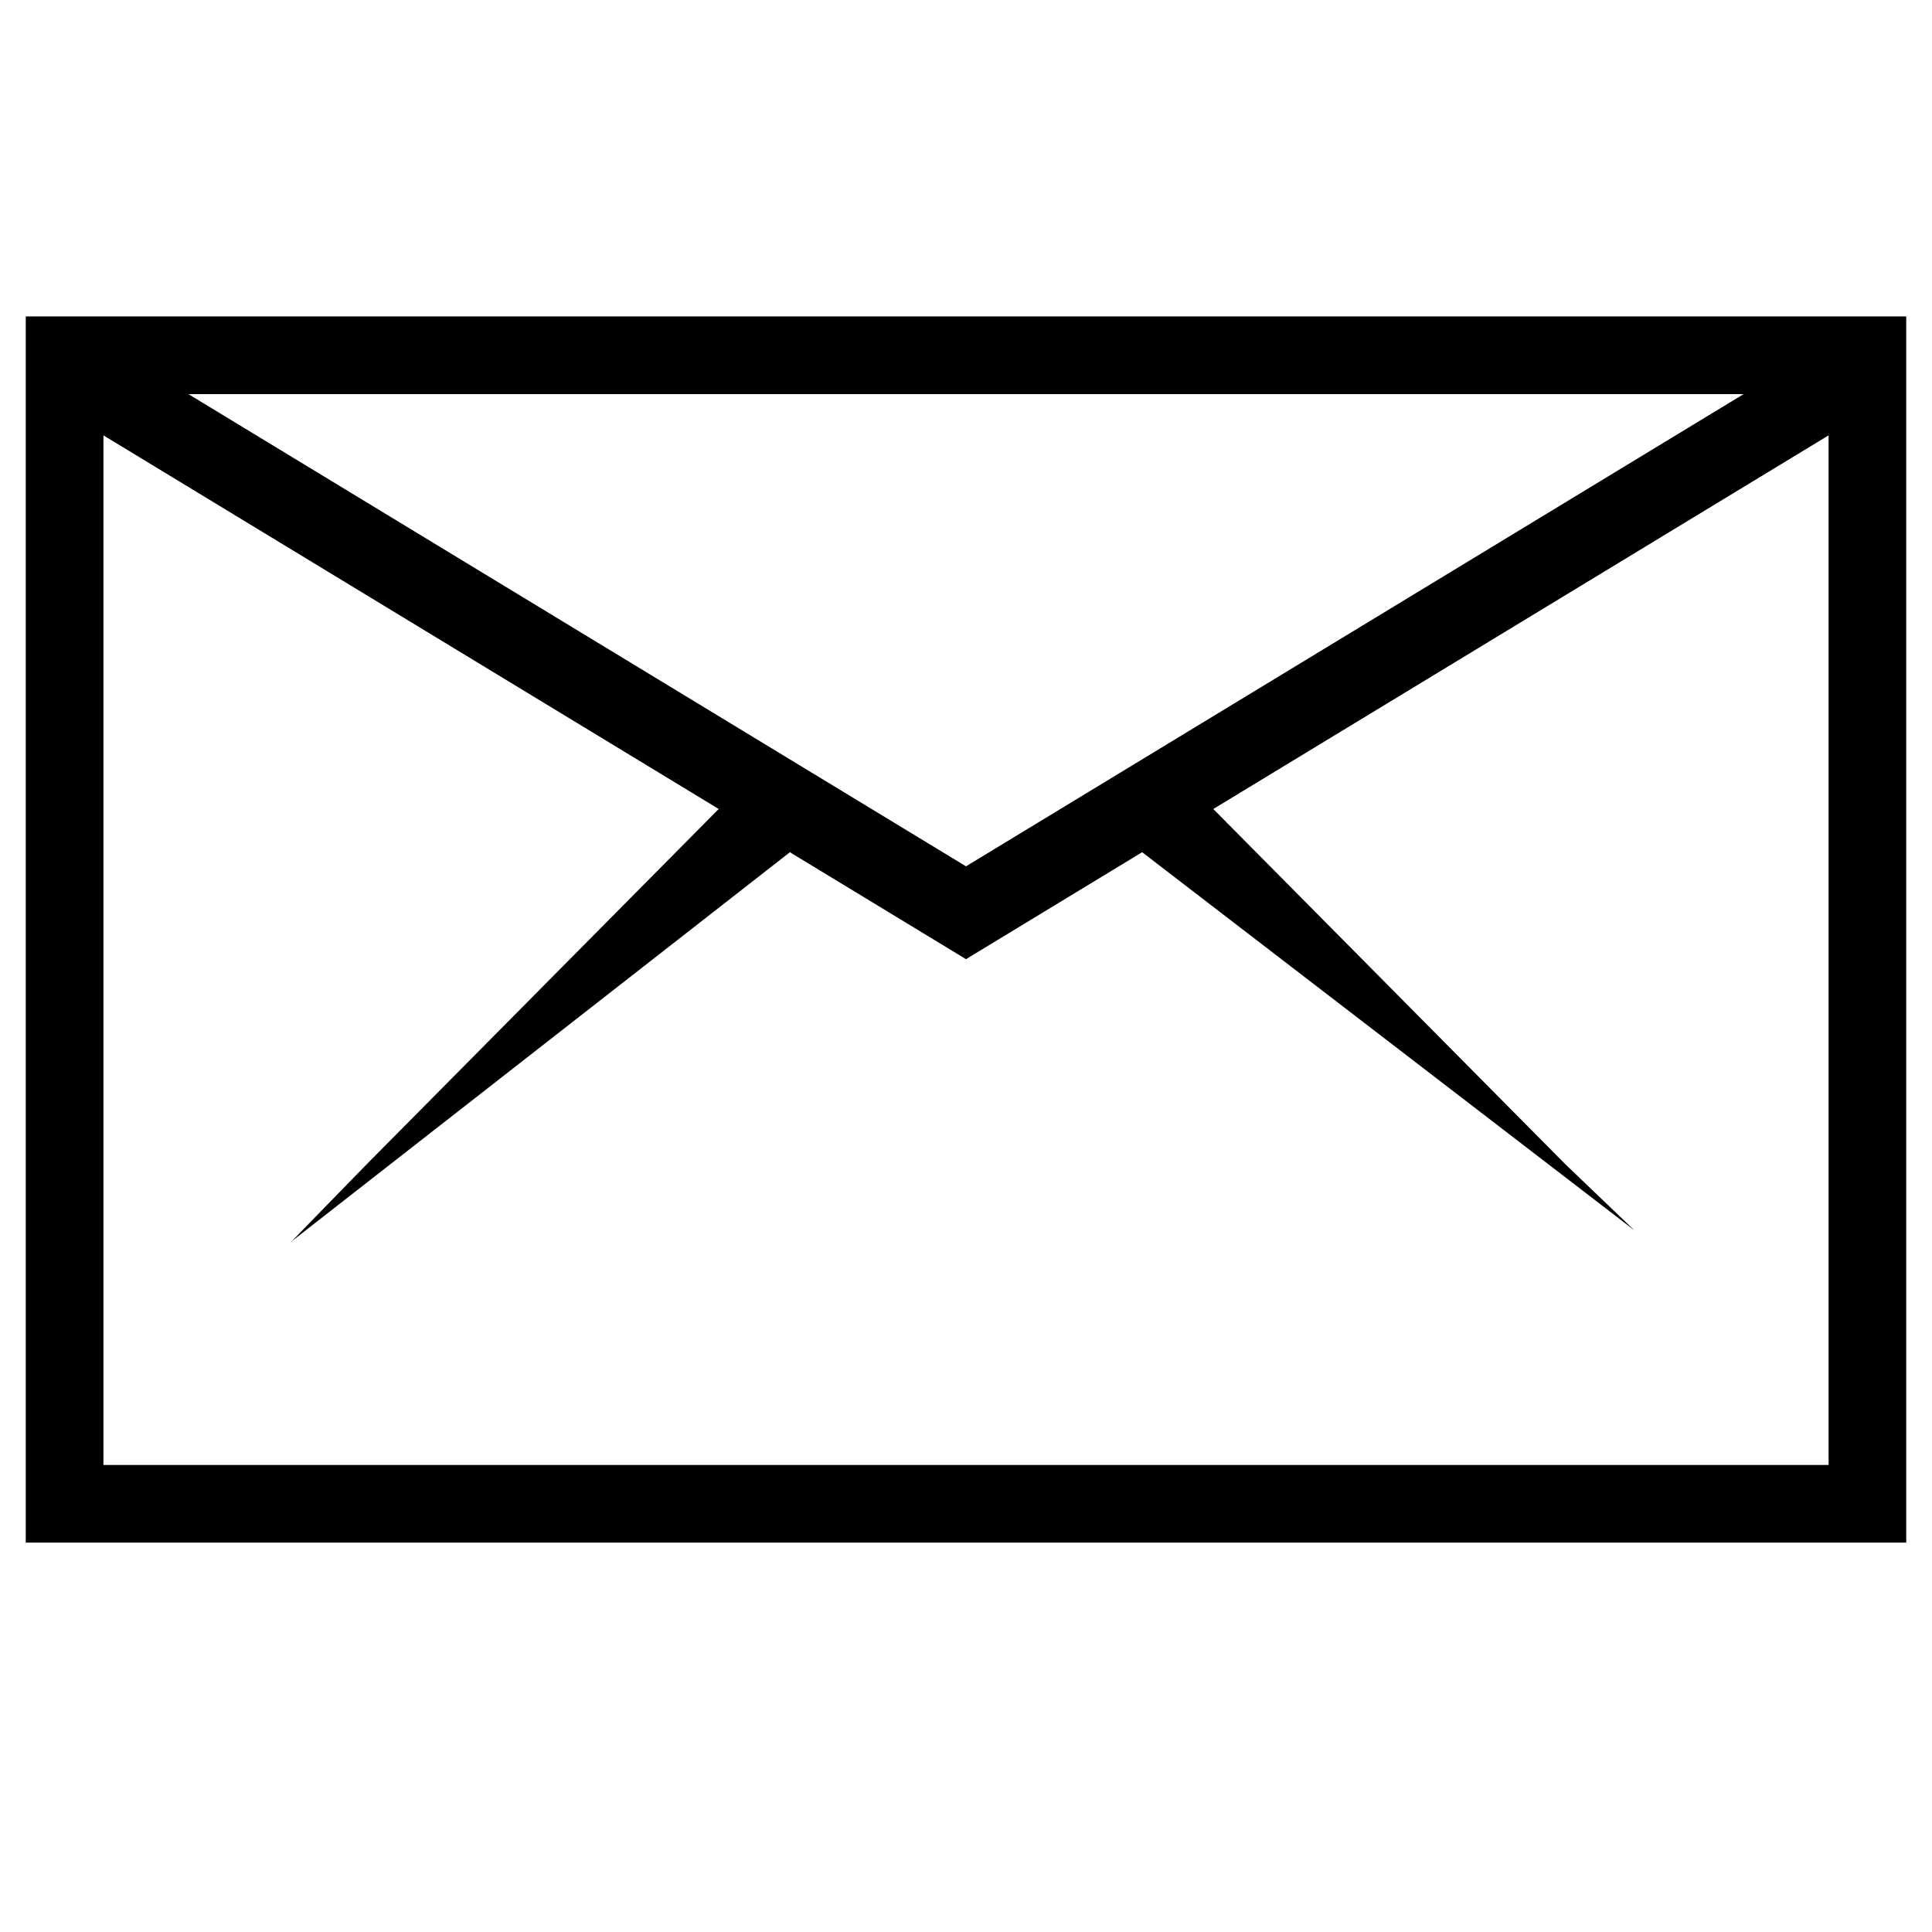 <?xml version="1.0" encoding="utf-8"?>
<!-- Generator: Adobe Illustrator 15.0.2, SVG Export Plug-In . SVG Version: 6.00 Build 0)  -->
<!DOCTYPE svg PUBLIC "-//W3C//DTD SVG 1.0//EN" "http://www.w3.org/TR/2001/REC-SVG-20010904/DTD/svg10.dtd">
<svg version="1.0" id="Layer_1" xmlns="http://www.w3.org/2000/svg" xmlns:xlink="http://www.w3.org/1999/xlink" x="0px" y="0px"
	 width="108px" height="108px" viewBox="0 0 108 108" enable-background="new 0 0 108 108" xml:space="preserve">
<path d="M1.44,17.69v68.544h105.12V17.69H1.44z M97.467,22.032L54,48.428L10.534,22.032H97.467z M102.219,81.892H5.782V24.337
	l34.394,20.886L20.505,65.076l-4.202,4.315L44.155,47.64L54,53.618l9.846-5.979l27.513,21.135l-3.862-3.699L67.824,45.224
	l34.395-20.887V81.892z"/>
</svg>
